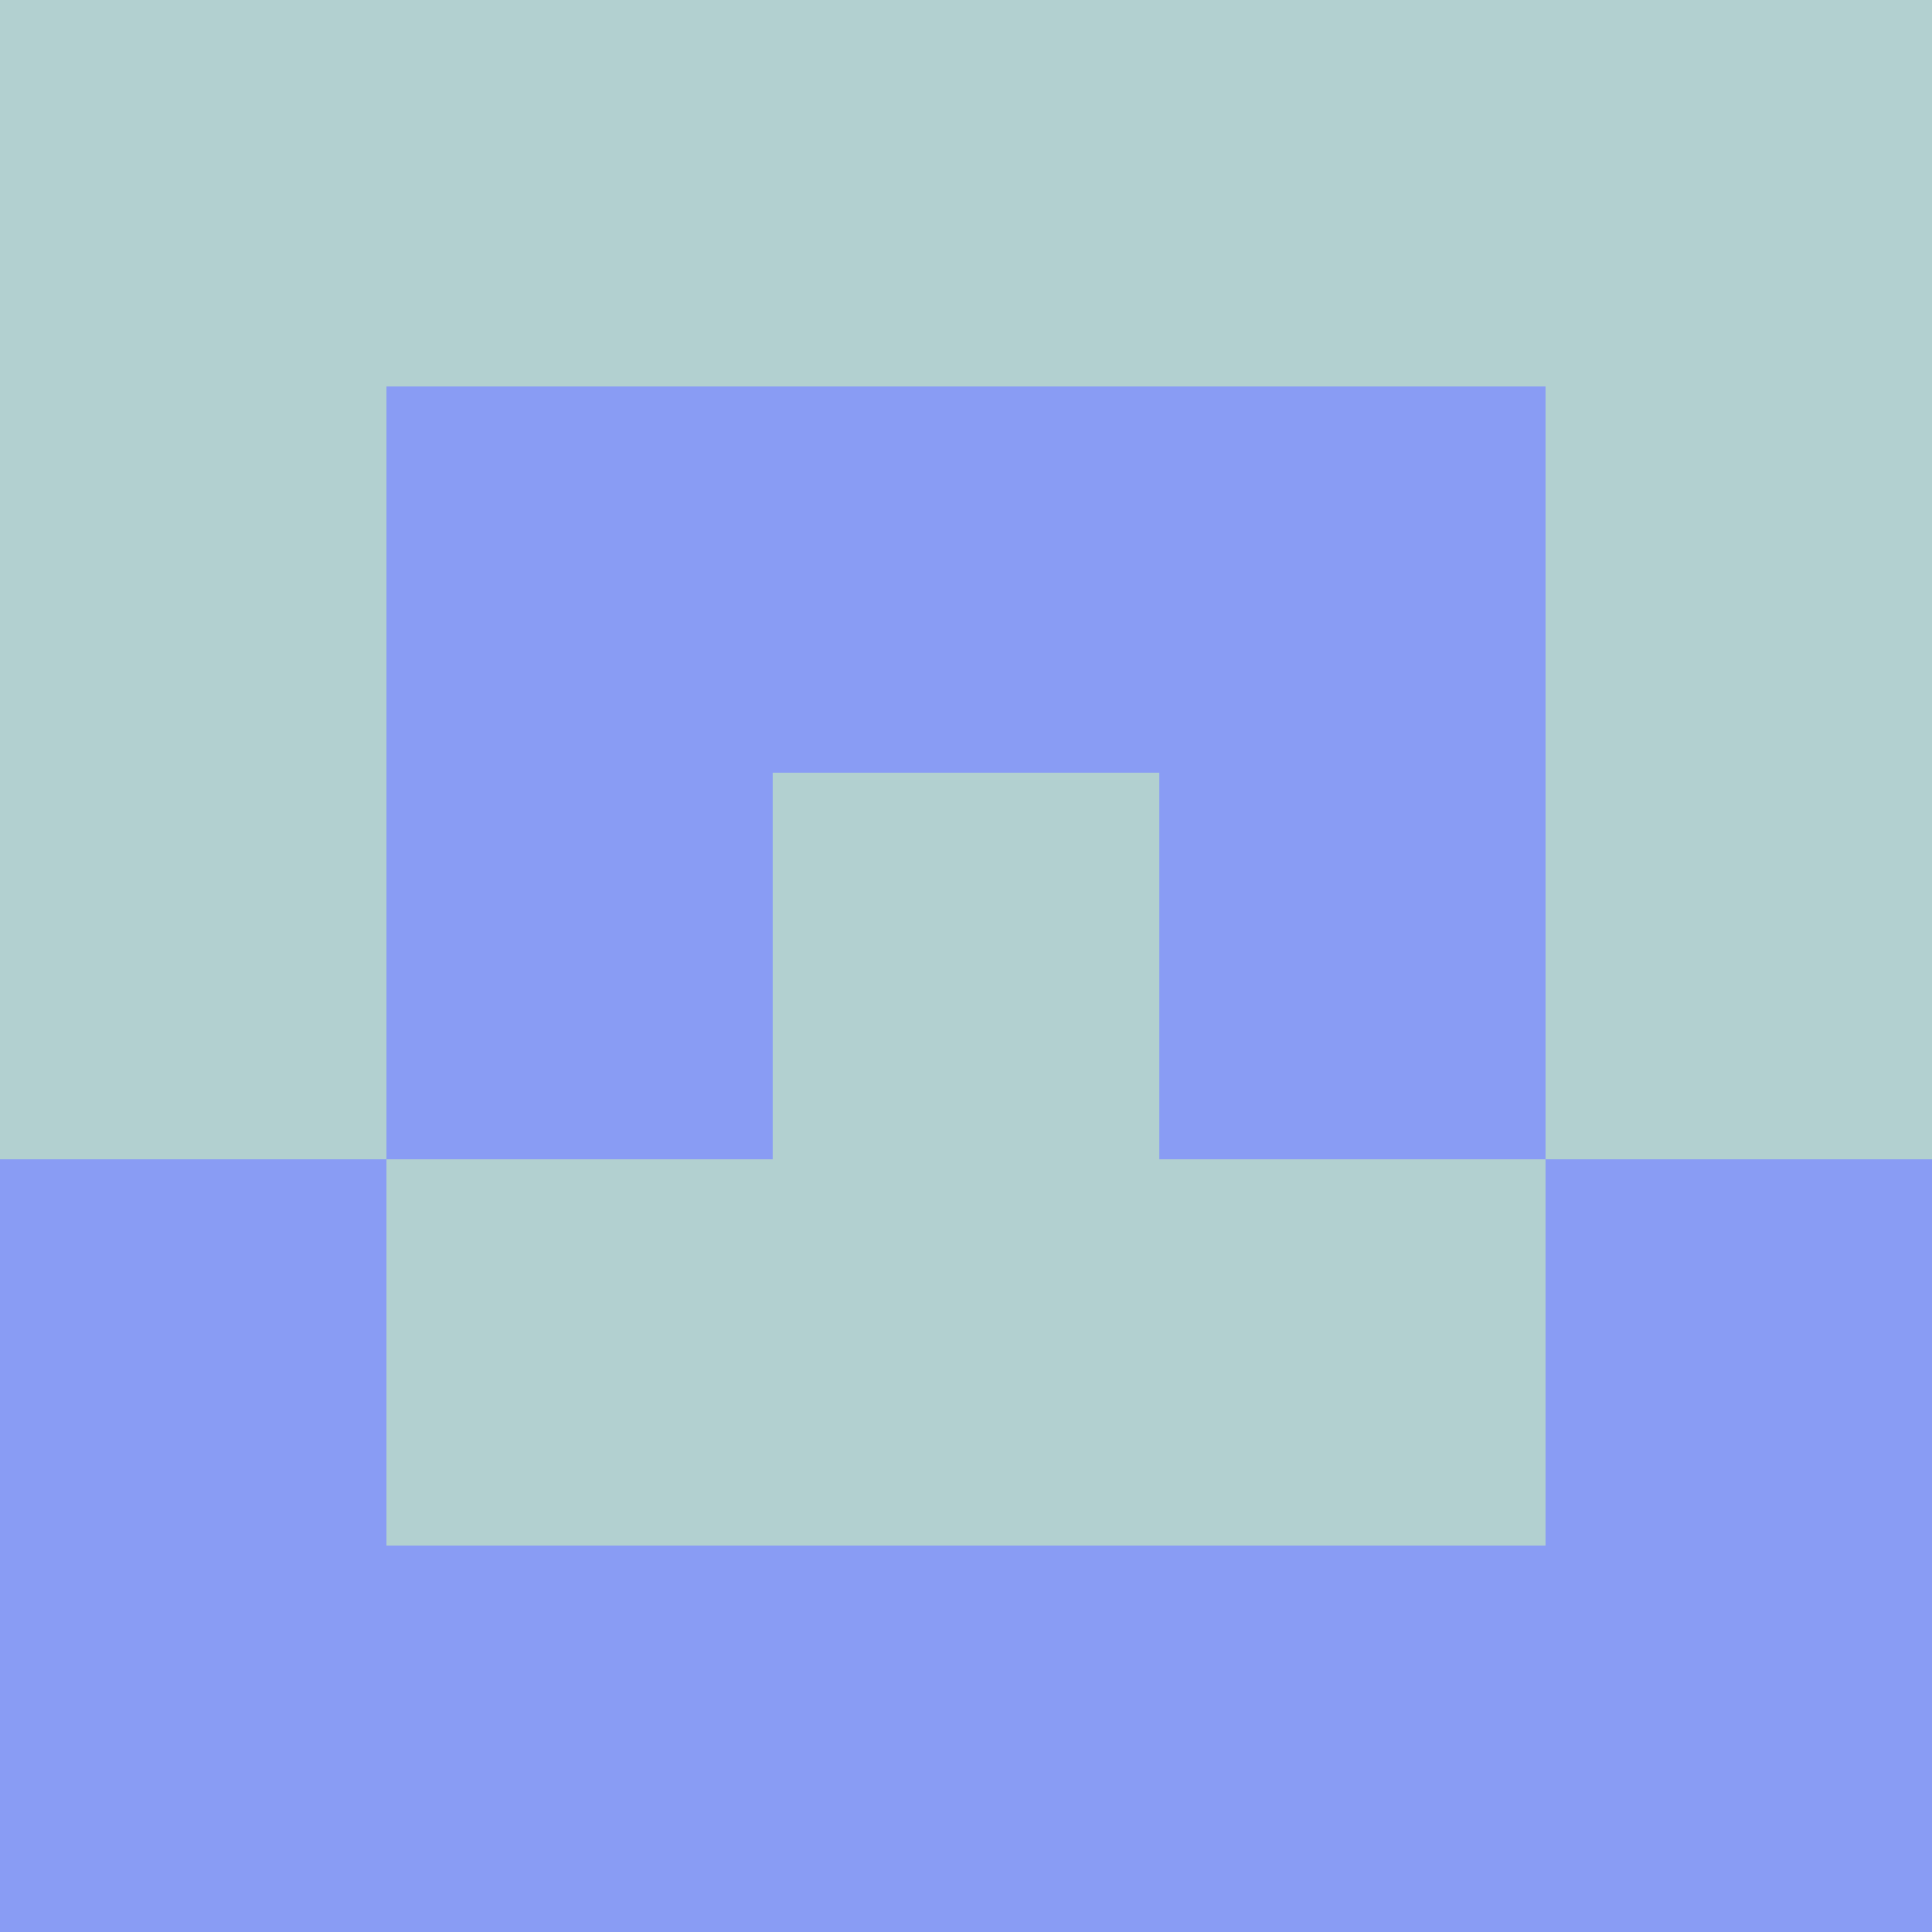 <?xml version="1.0" encoding="utf-8"?>
<!DOCTYPE svg PUBLIC "-//W3C//DTD SVG 20010904//EN"
        "http://www.w3.org/TR/2001/REC-SVG-20010904/DTD/svg10.dtd">

<svg width="400" height="400" viewBox="0 0 5 5"
    xmlns="http://www.w3.org/2000/svg"
    xmlns:xlink="http://www.w3.org/1999/xlink">
            <rect x="0" y="0" width="1" height="1" fill="#B2D0D0" />
        <rect x="0" y="1" width="1" height="1" fill="#B2D0D0" />
        <rect x="0" y="2" width="1" height="1" fill="#B2D0D0" />
        <rect x="0" y="3" width="1" height="1" fill="#899CF4" />
        <rect x="0" y="4" width="1" height="1" fill="#899CF4" />
                <rect x="1" y="0" width="1" height="1" fill="#B2D0D0" />
        <rect x="1" y="1" width="1" height="1" fill="#899CF4" />
        <rect x="1" y="2" width="1" height="1" fill="#899CF4" />
        <rect x="1" y="3" width="1" height="1" fill="#B2D0D0" />
        <rect x="1" y="4" width="1" height="1" fill="#899CF4" />
                <rect x="2" y="0" width="1" height="1" fill="#B2D0D0" />
        <rect x="2" y="1" width="1" height="1" fill="#899CF4" />
        <rect x="2" y="2" width="1" height="1" fill="#B2D0D0" />
        <rect x="2" y="3" width="1" height="1" fill="#B2D0D0" />
        <rect x="2" y="4" width="1" height="1" fill="#899CF4" />
                <rect x="3" y="0" width="1" height="1" fill="#B2D0D0" />
        <rect x="3" y="1" width="1" height="1" fill="#899CF4" />
        <rect x="3" y="2" width="1" height="1" fill="#899CF4" />
        <rect x="3" y="3" width="1" height="1" fill="#B2D0D0" />
        <rect x="3" y="4" width="1" height="1" fill="#899CF4" />
                <rect x="4" y="0" width="1" height="1" fill="#B2D0D0" />
        <rect x="4" y="1" width="1" height="1" fill="#B2D0D0" />
        <rect x="4" y="2" width="1" height="1" fill="#B2D0D0" />
        <rect x="4" y="3" width="1" height="1" fill="#899CF4" />
        <rect x="4" y="4" width="1" height="1" fill="#899CF4" />
        
</svg>


